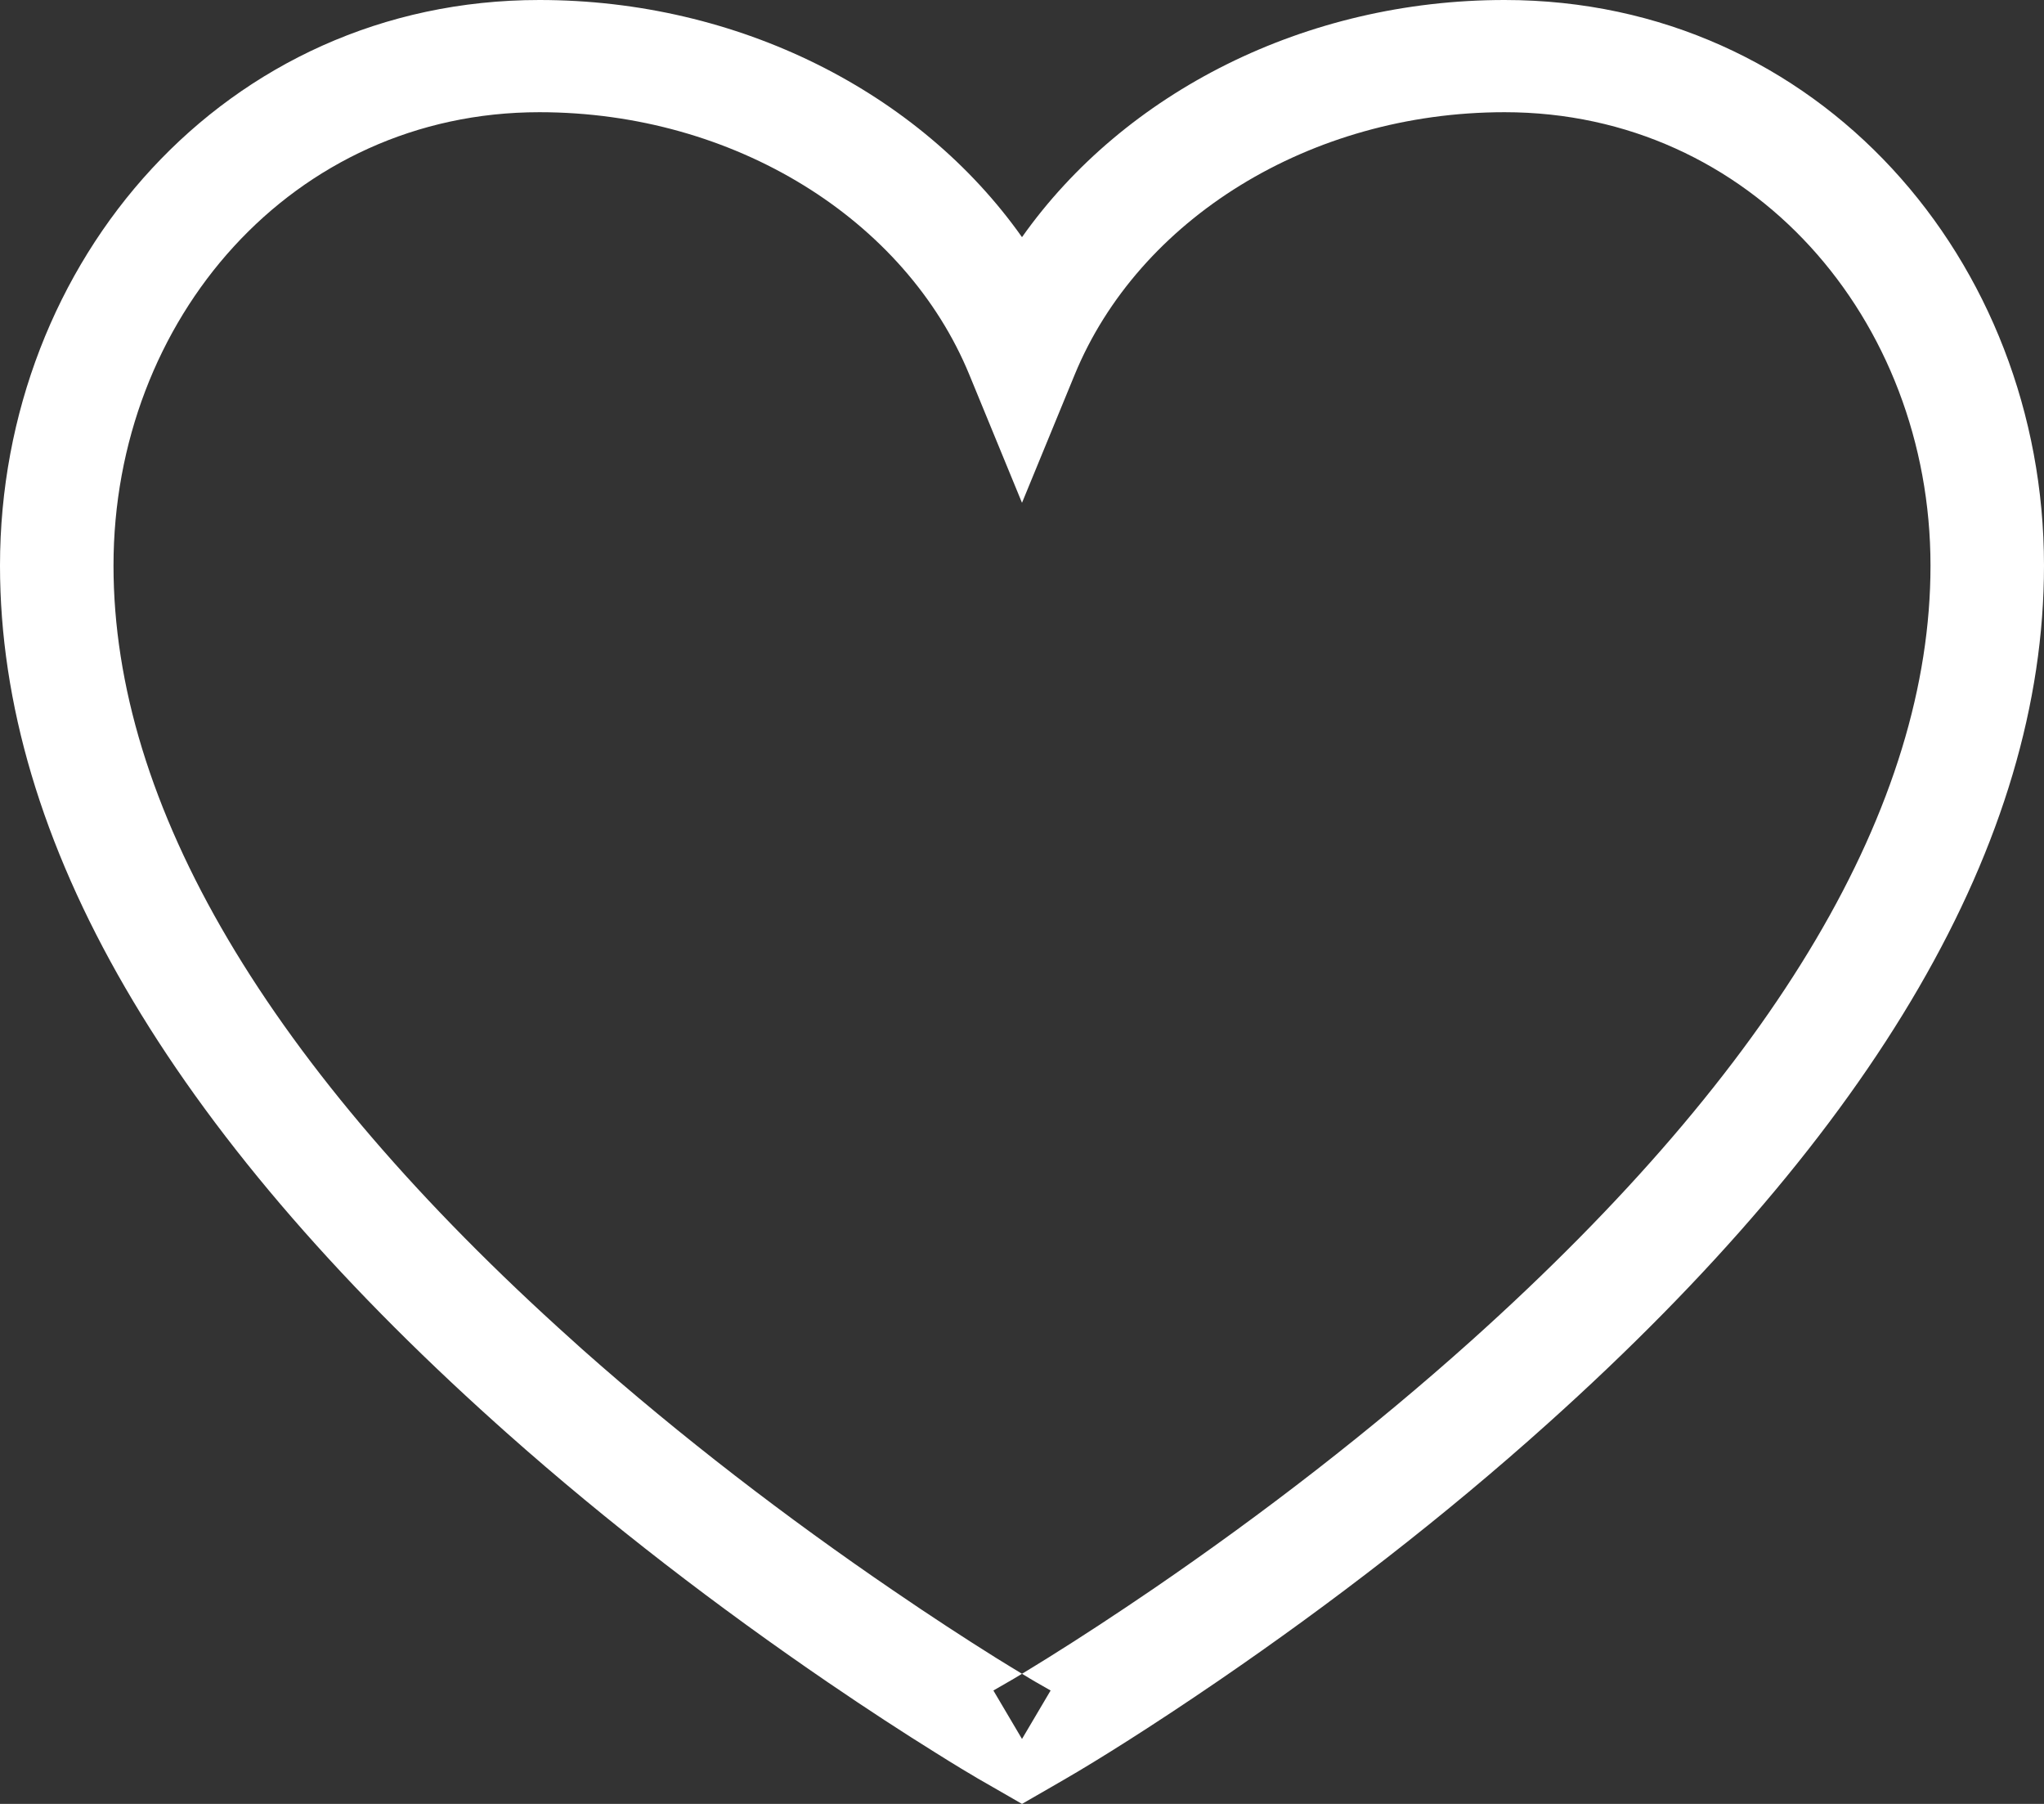 <svg width="17" height="15" viewBox="0 0 17 15" fill="none" xmlns="http://www.w3.org/2000/svg">
<rect x="0" y="0" width="17" height="15" fill="#333333" stroke="none"/>
<path fill-rule="evenodd" clip-rule="evenodd" d="M8.5 1.972C9.352 0.767 10.856 0 12.514 0C15.127 0 17 2.171 17 4.703C17 6.996 15.598 9.392 12.874 11.836C12.008 12.614 11.076 13.331 10.14 13.972C9.574 14.359 9.122 14.641 8.864 14.79L8.738 14.863L8.5 15L8.262 14.863L8.133 14.789C8.063 14.748 7.946 14.678 7.782 14.575C7.512 14.407 7.214 14.213 6.893 13.994C5.979 13.37 5.066 12.672 4.212 11.913L4.126 11.836C1.402 9.392 0 6.996 0 4.703C0 2.171 1.873 0 4.486 0C6.144 0 7.648 0.767 8.5 1.972ZM16.056 4.703C16.056 2.656 14.569 0.933 12.514 0.933C10.891 0.933 9.468 1.826 8.938 3.116L8.5 4.181L8.062 3.116C7.532 1.826 6.109 0.933 4.486 0.933C2.431 0.933 0.944 2.656 0.944 4.703C0.944 6.69 2.215 8.862 4.761 11.146L4.843 11.22C5.665 11.949 6.547 12.624 7.43 13.226C7.74 13.438 8.027 13.625 8.286 13.787C8.371 13.84 8.443 13.883 8.5 13.918C8.453 13.947 8.415 13.969 8.387 13.985L8.262 14.057L8.5 14.46L8.738 14.057L8.612 13.985C8.585 13.969 8.547 13.947 8.5 13.918C8.56 13.882 8.634 13.836 8.723 13.781C8.989 13.615 9.284 13.422 9.602 13.205C10.506 12.586 11.406 11.893 12.239 11.146C14.785 8.862 16.056 6.69 16.056 4.703Z" fill="white"/>
</svg>
